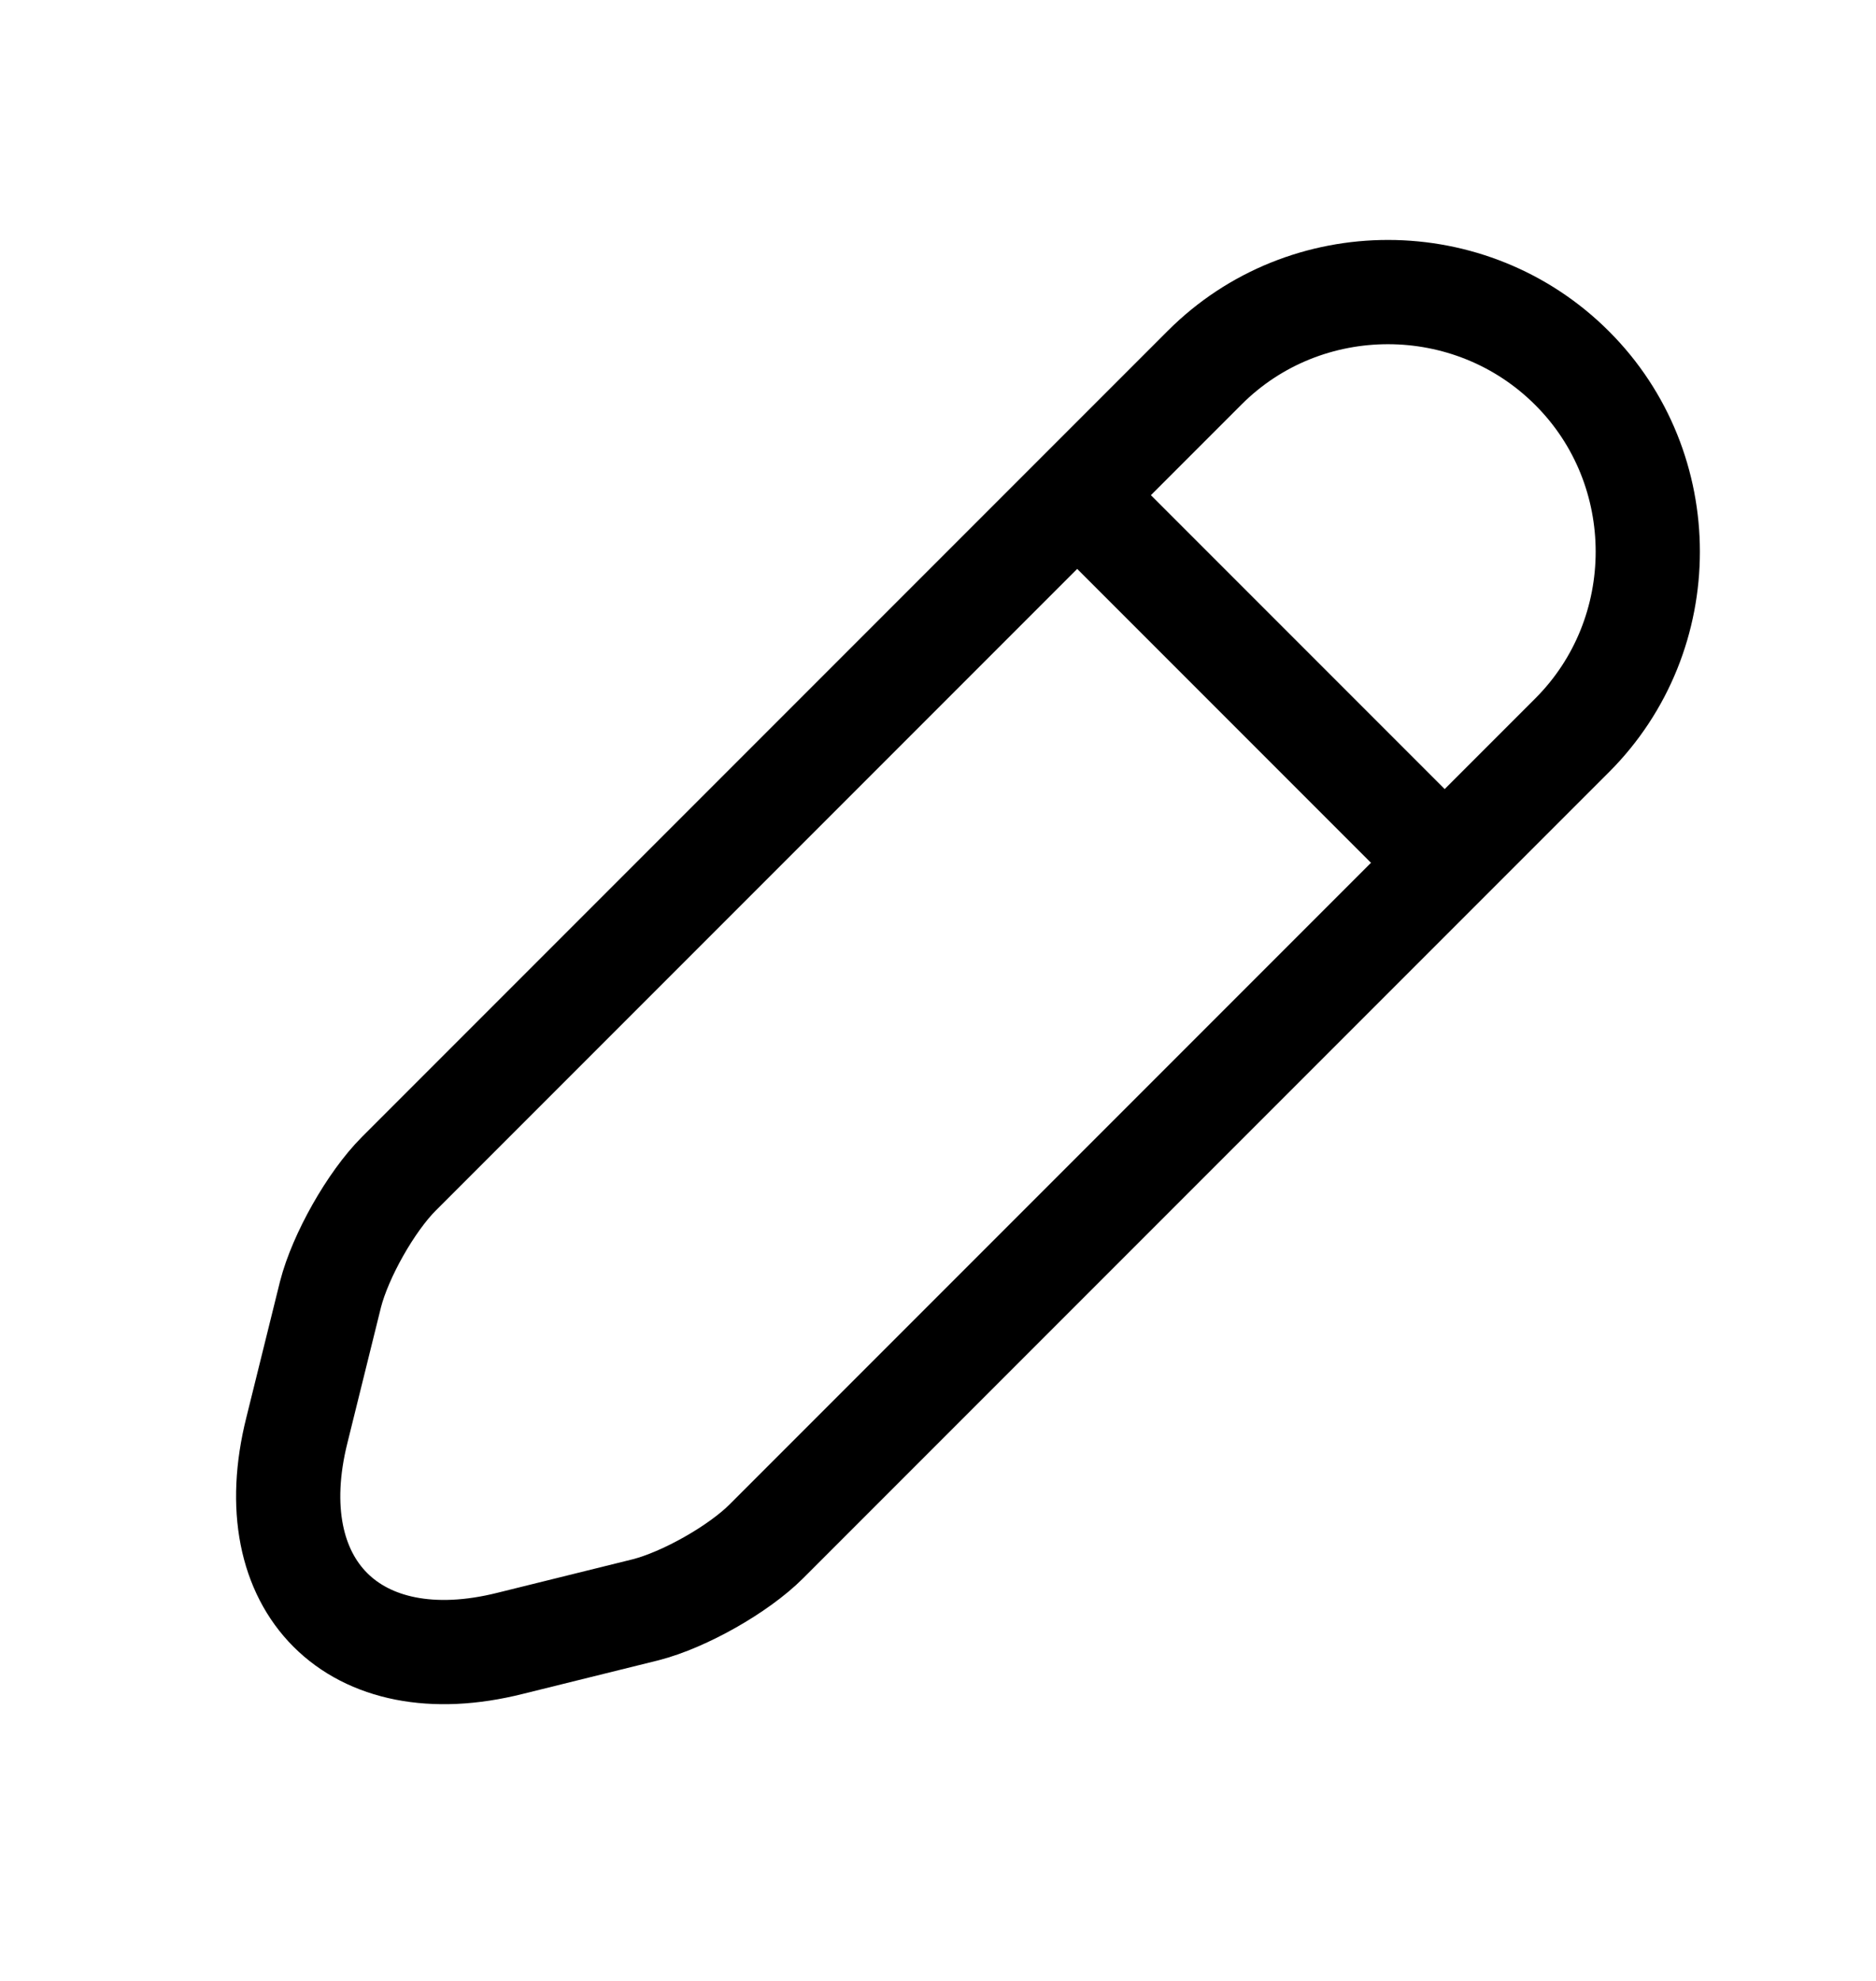 <svg width="18" height="19" viewBox="0 0 18 19" fill="none" xmlns="http://www.w3.org/2000/svg">
  <path
    d="M15.085 3.532C14.113 2.559 12.526 2.559 11.559 3.526L3.827 11.258C3.559 11.526 3.266 12.045 3.171 12.415L2.849 13.716C2.473 15.213 3.398 16.138 4.895 15.762L6.196 15.44C6.566 15.345 7.085 15.052 7.353 14.784L15.085 7.052C16.052 6.085 16.052 4.498 15.085 3.532Z"
    stroke="currentColor" strokeWidth="1.2" strokeLinecap="round" />
  <path d="M13.862 8.276L10.336 4.75" stroke="currentColor" strokeWidth="1.2" strokeLinecap="round" />
</svg>